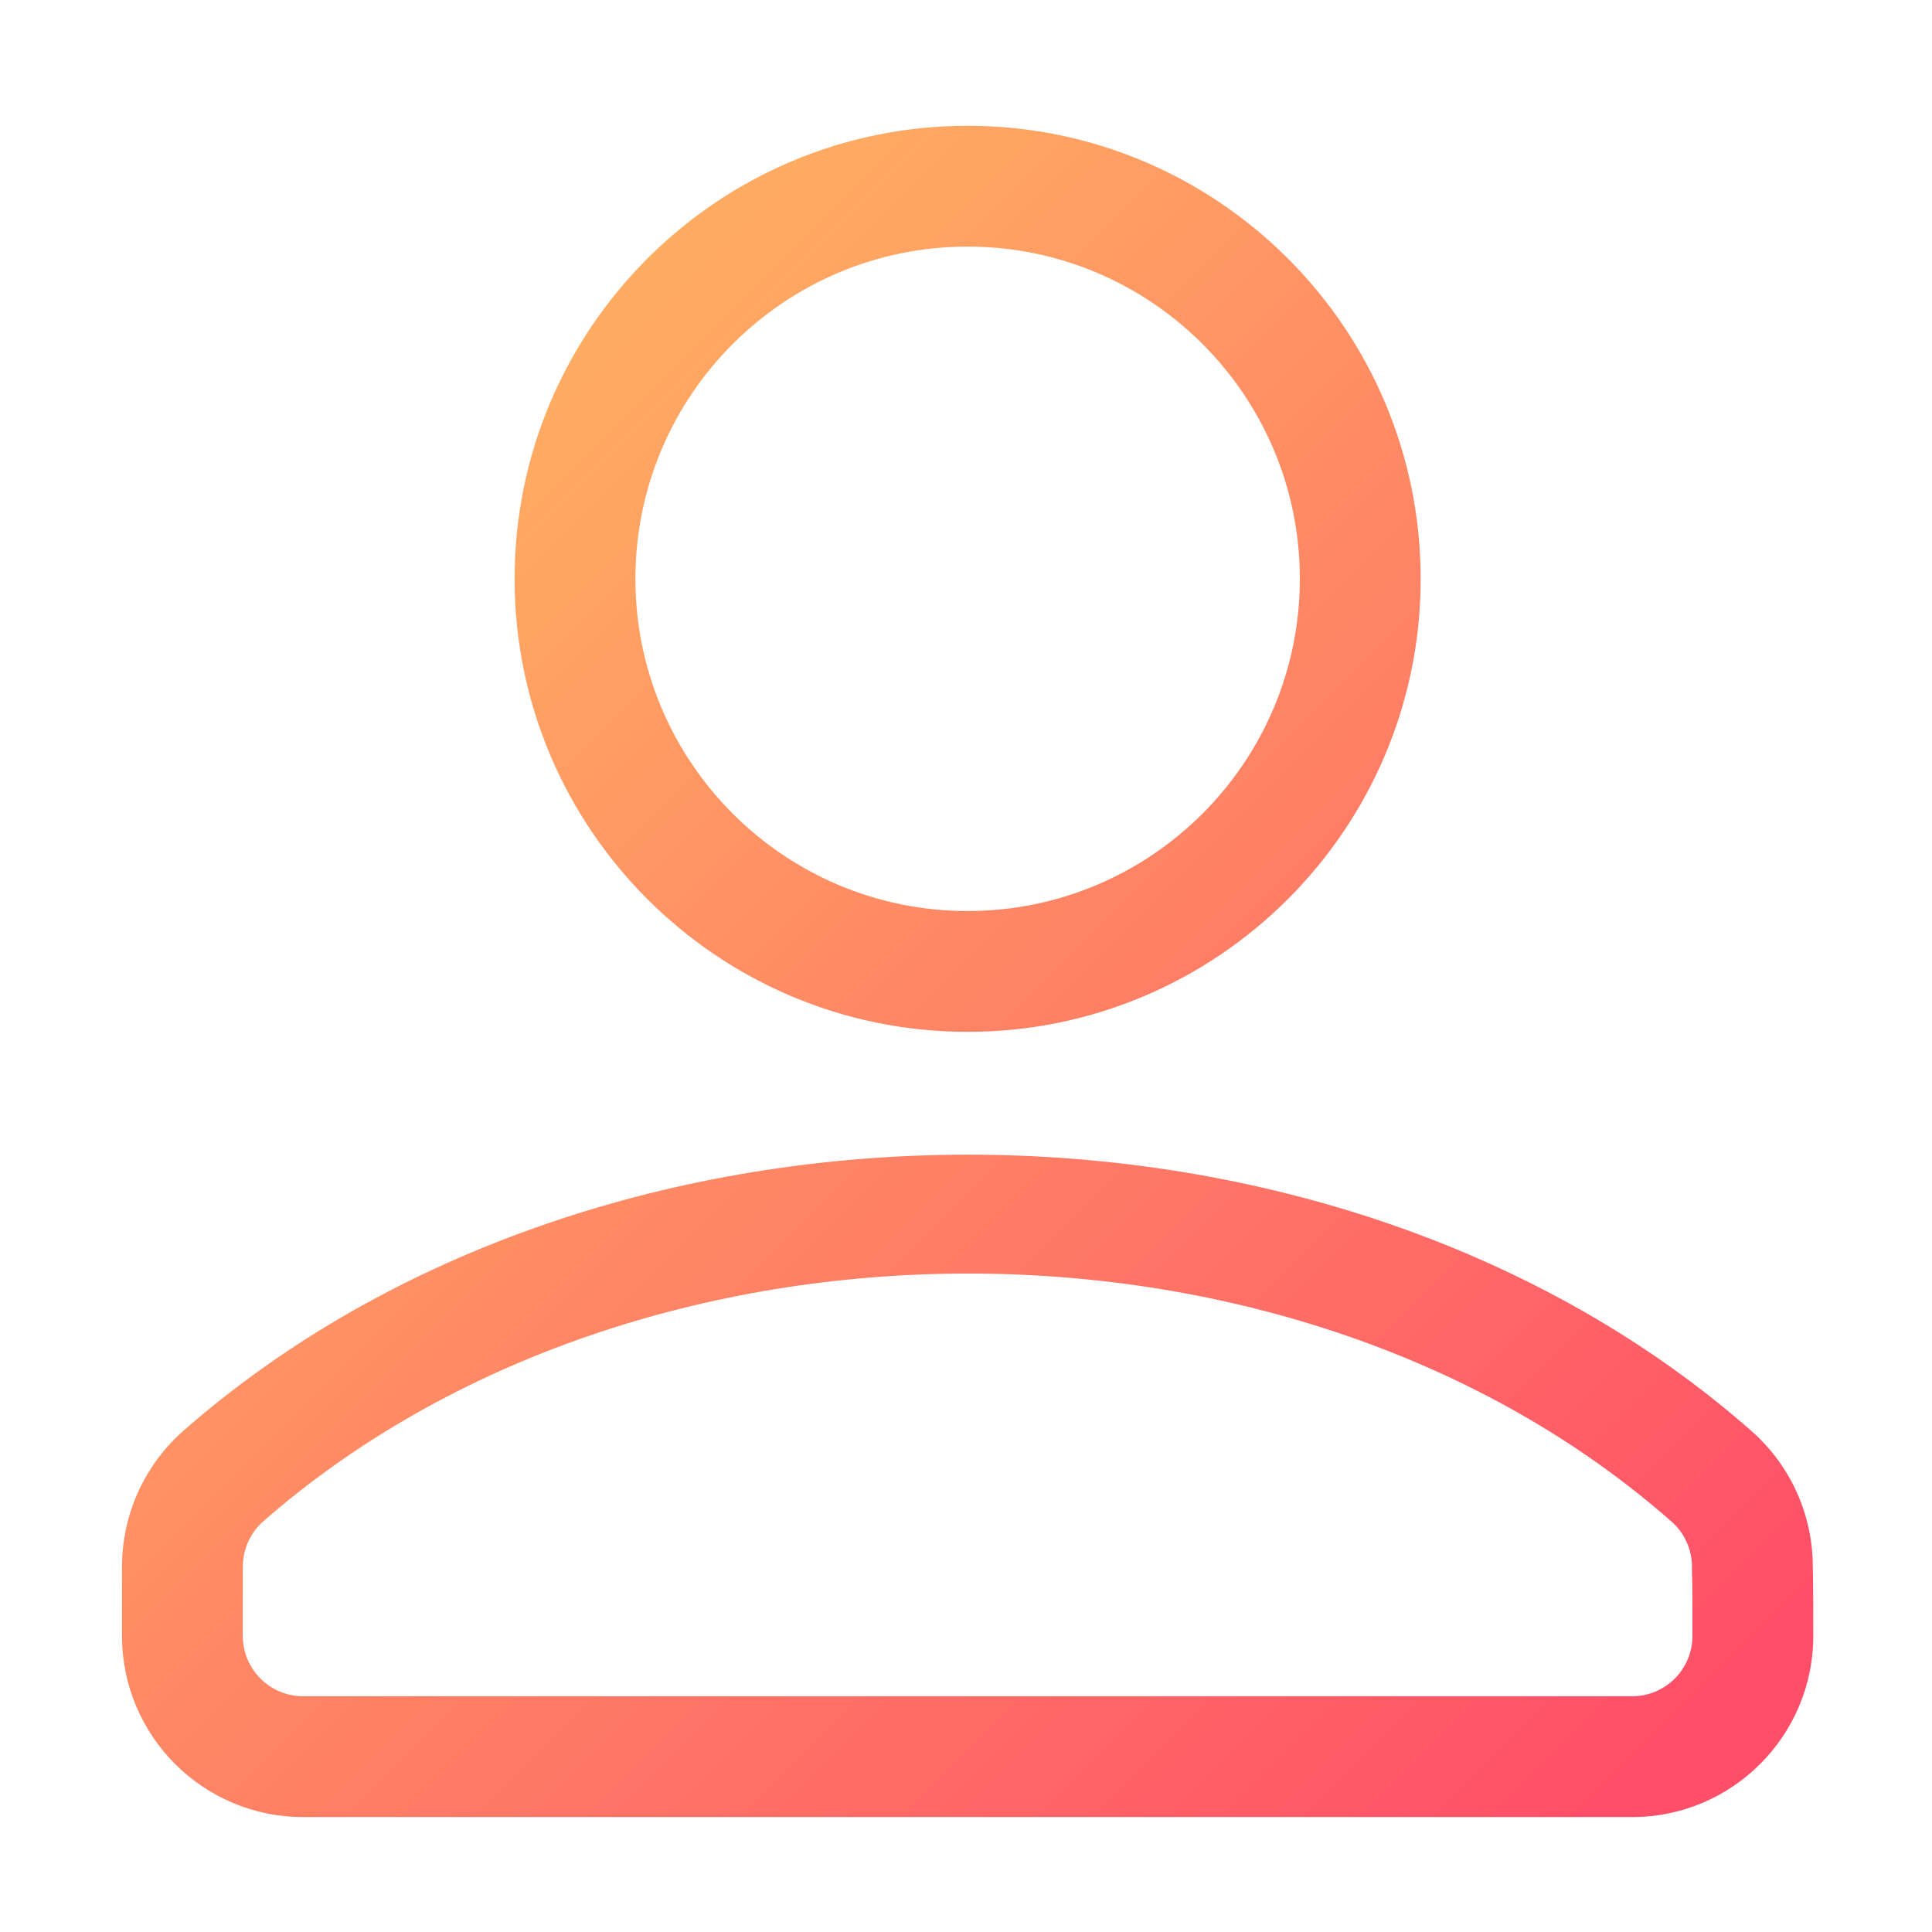 <svg clip-rule="evenodd" fill-rule="evenodd" stroke-linejoin="round" stroke-miterlimit="2" viewBox="0 0 32 32" xmlns="http://www.w3.org/2000/svg" xmlns:xlink="http://www.w3.org/1999/xlink"><linearGradient id="_Linear1" gradientTransform="matrix(25.846 26.923 -26.923 25.846 51.077 195)" gradientUnits="userSpaceOnUse" x1="0" x2="1" y1="0" y2="0"><stop offset="0" stop-color="#ffbf61"/><stop offset="1" stop-color="#ff4f68"/></linearGradient><g transform="translate(-48 -192)"><g transform="matrix(.929 0 0 .929 4.571 13.929)"><path d="m64 193.923c4.458 0 8.077 3.619 8.077 8.077s-3.619 8.077-8.077 8.077-8.077-3.619-8.077-8.077 3.619-8.077 8.077-8.077zm0 2.154c-3.269 0-5.923 2.654-5.923 5.923s2.654 5.923 5.923 5.923 5.923-2.654 5.923-5.923-2.654-5.923-5.923-5.923zm14.009 21.147c.67.607 1.054 1.467 1.059 2.37.009.37.009.811.009 1.252 0 1.784-1.447 3.231-3.231 3.231h-23.692c-1.784 0-3.231-1.447-3.231-3.231v-1.232c0-.914.387-1.785 1.065-2.398.003-.004.007-.007.011-.01 7.481-6.578 20.527-6.595 28 .009.004.003.007.006.01.009zm-1.442 1.6c-6.712-5.926-18.42-5.907-25.146-.001-.219.204-.344.491-.344.791v1.232c0 .595.482 1.077 1.077 1.077h23.692c.595 0 1.077-.482 1.077-1.077 0-.426 0-.852-.009-1.208 0-.009 0-.018 0-.026 0-.3-.126-.586-.347-.788z" fill="url(#_Linear1)"/></g></g></svg>
